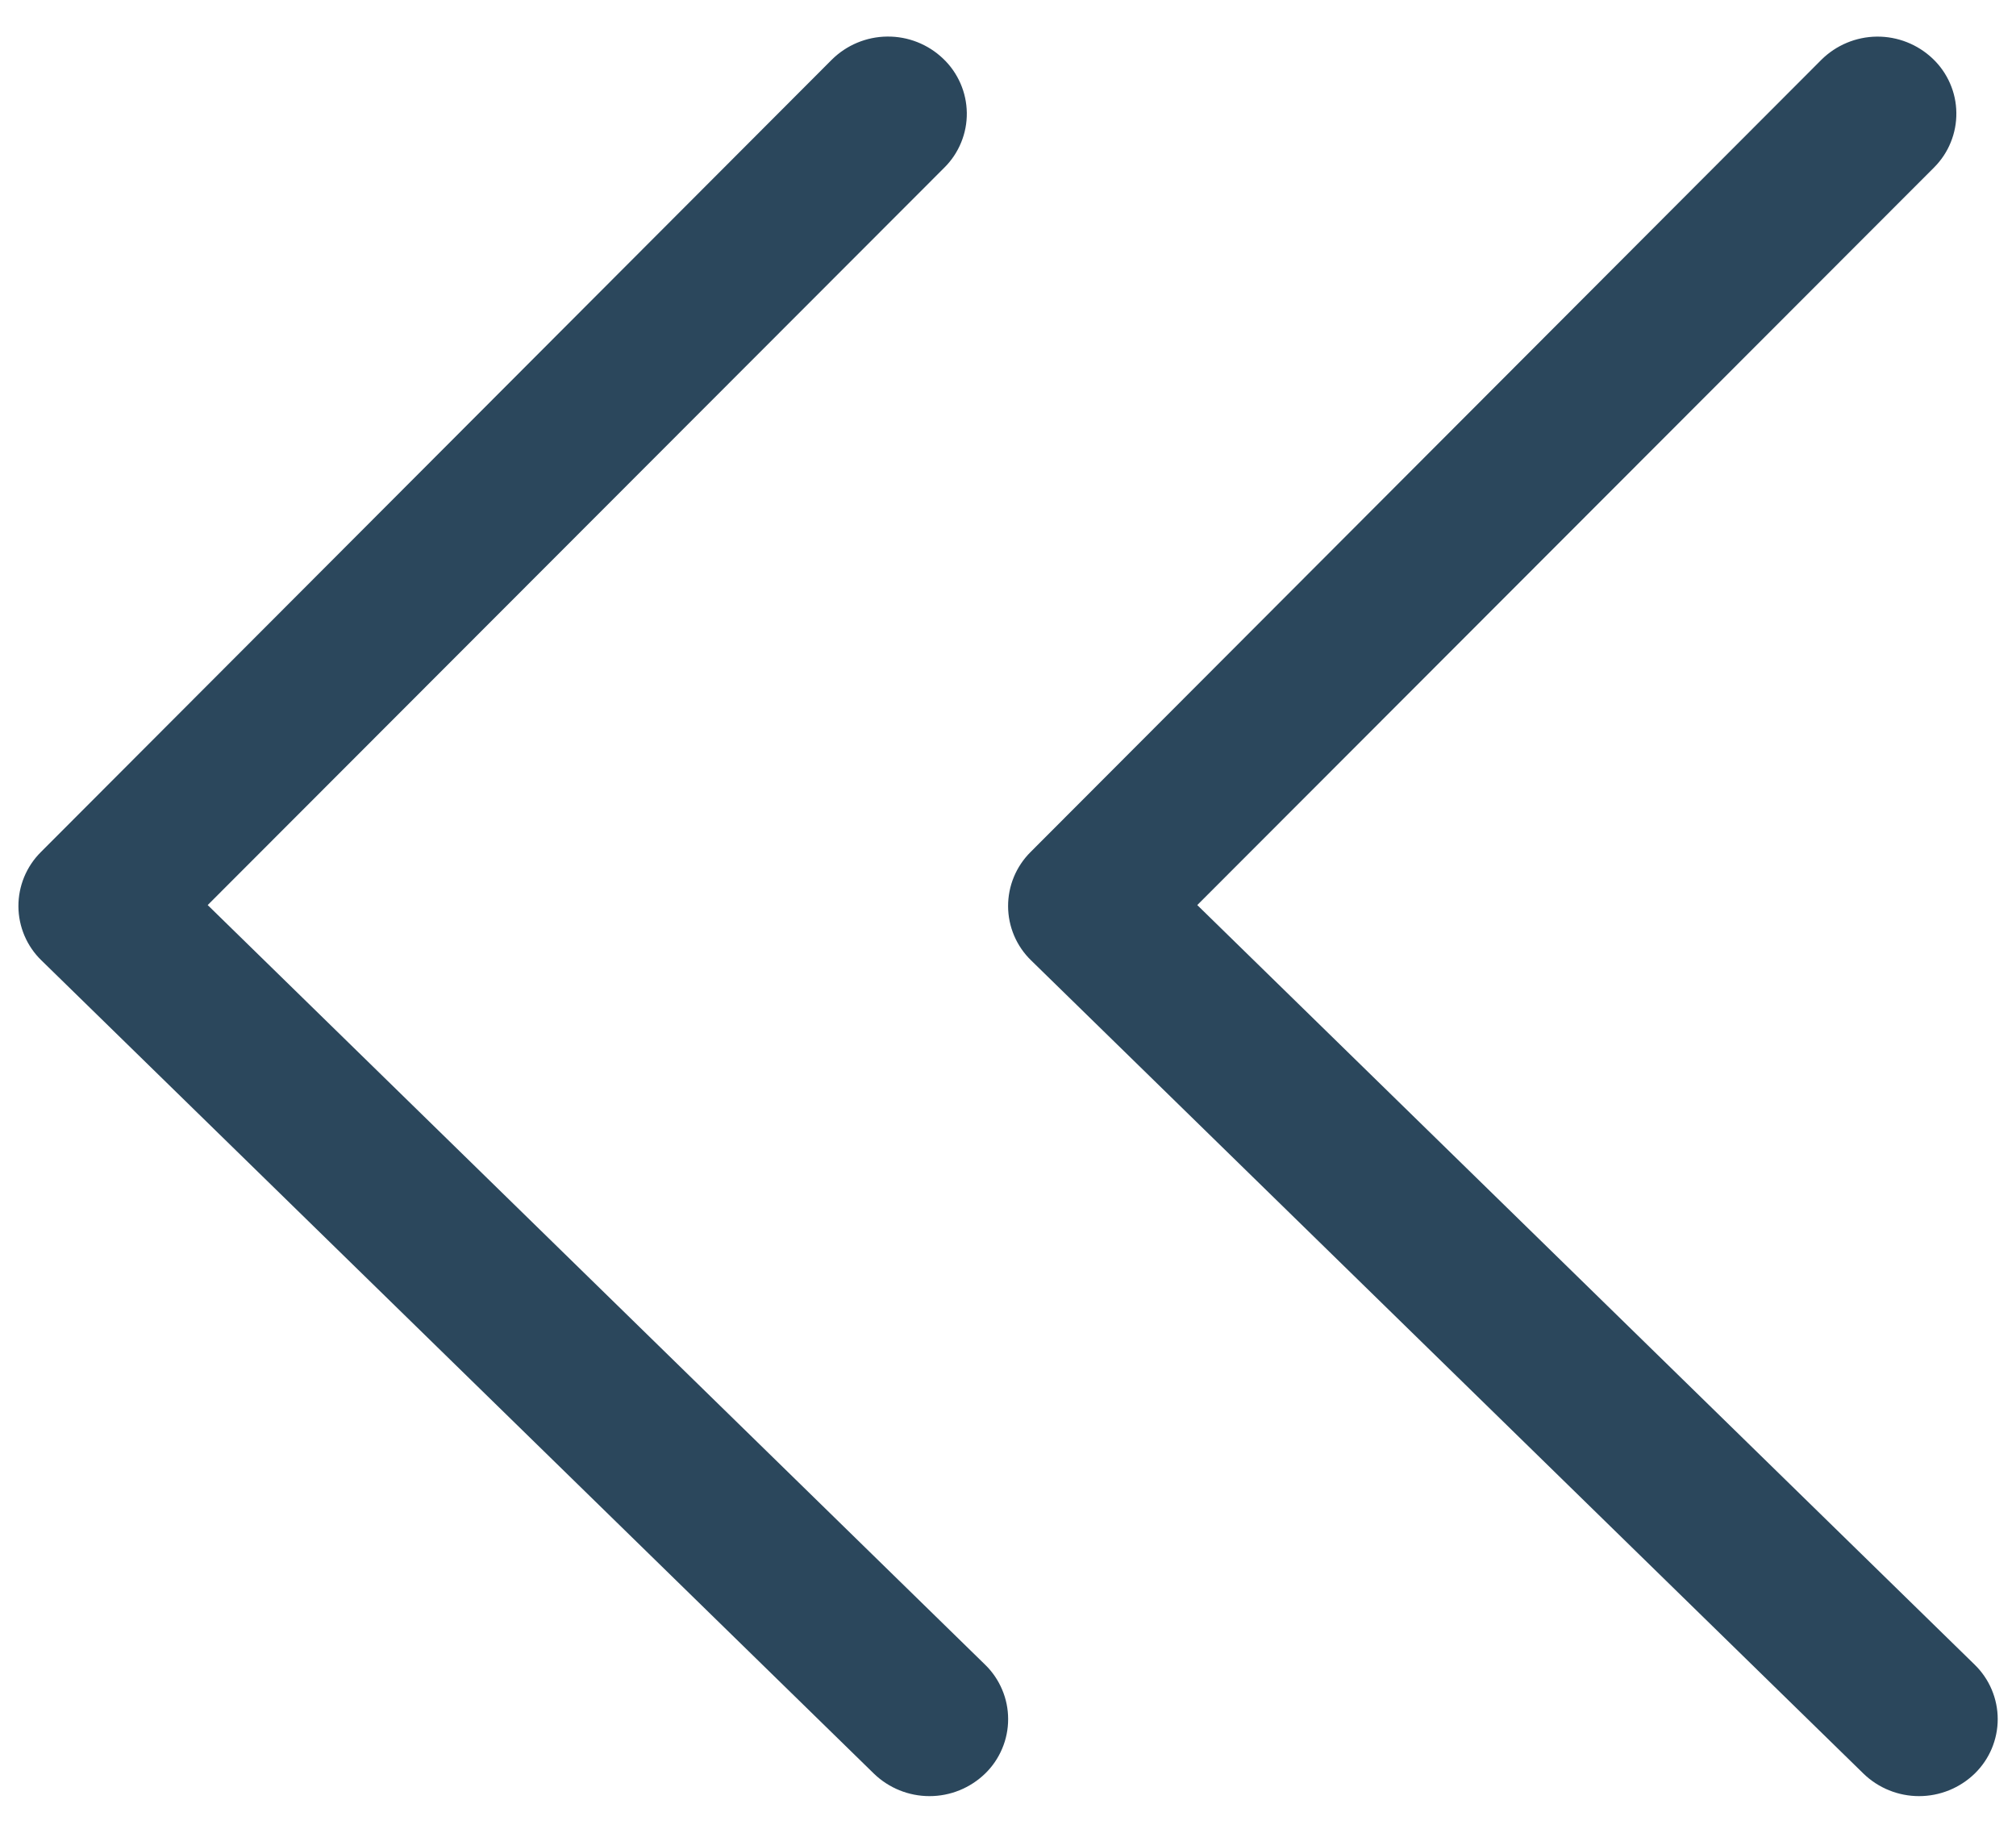 <svg width="44" height="40" viewBox="0 0 44 40" fill="none" xmlns="http://www.w3.org/2000/svg">
<path d="M18.153 1.304C18.475 0.984 18.91 0.802 19.364 0.798C19.818 0.793 20.256 0.966 20.584 1.28C20.745 1.432 20.873 1.616 20.962 1.819C21.051 2.022 21.098 2.24 21.101 2.462C21.104 2.684 21.062 2.903 20.978 3.108C20.894 3.314 20.77 3.5 20.613 3.656L4.533 19.753L21.501 36.332C21.66 36.486 21.786 36.671 21.872 36.875C21.959 37.079 22.003 37.298 22.003 37.52C22.003 37.742 21.959 37.961 21.872 38.165C21.786 38.369 21.66 38.554 21.501 38.708C21.175 39.024 20.74 39.2 20.287 39.2C19.833 39.2 19.398 39.024 19.072 38.708L0.904 20.96C0.746 20.807 0.62 20.623 0.534 20.421C0.448 20.218 0.403 20.001 0.402 19.781C0.401 19.561 0.444 19.342 0.528 19.139C0.612 18.936 0.736 18.751 0.892 18.596L18.153 1.304ZM39.753 1.304C40.075 0.985 40.509 0.804 40.962 0.799C41.416 0.795 41.853 0.967 42.182 1.28C42.343 1.432 42.471 1.616 42.56 1.819C42.649 2.022 42.696 2.24 42.698 2.462C42.701 2.684 42.659 2.903 42.575 3.108C42.492 3.314 42.367 3.5 42.211 3.656L26.131 19.753L43.099 36.332C43.257 36.486 43.384 36.671 43.47 36.875C43.556 37.079 43.601 37.298 43.601 37.52C43.601 37.742 43.556 37.961 43.47 38.165C43.384 38.369 43.257 38.554 43.099 38.708C42.773 39.024 42.337 39.2 41.884 39.2C41.431 39.2 40.995 39.024 40.67 38.708L22.504 20.96C22.346 20.807 22.22 20.623 22.134 20.421C22.048 20.218 22.003 20.001 22.002 19.781C22.001 19.561 22.044 19.342 22.128 19.139C22.212 18.936 22.336 18.751 22.492 18.596L39.753 1.304Z" fill="#2B475C"/>
</svg>

